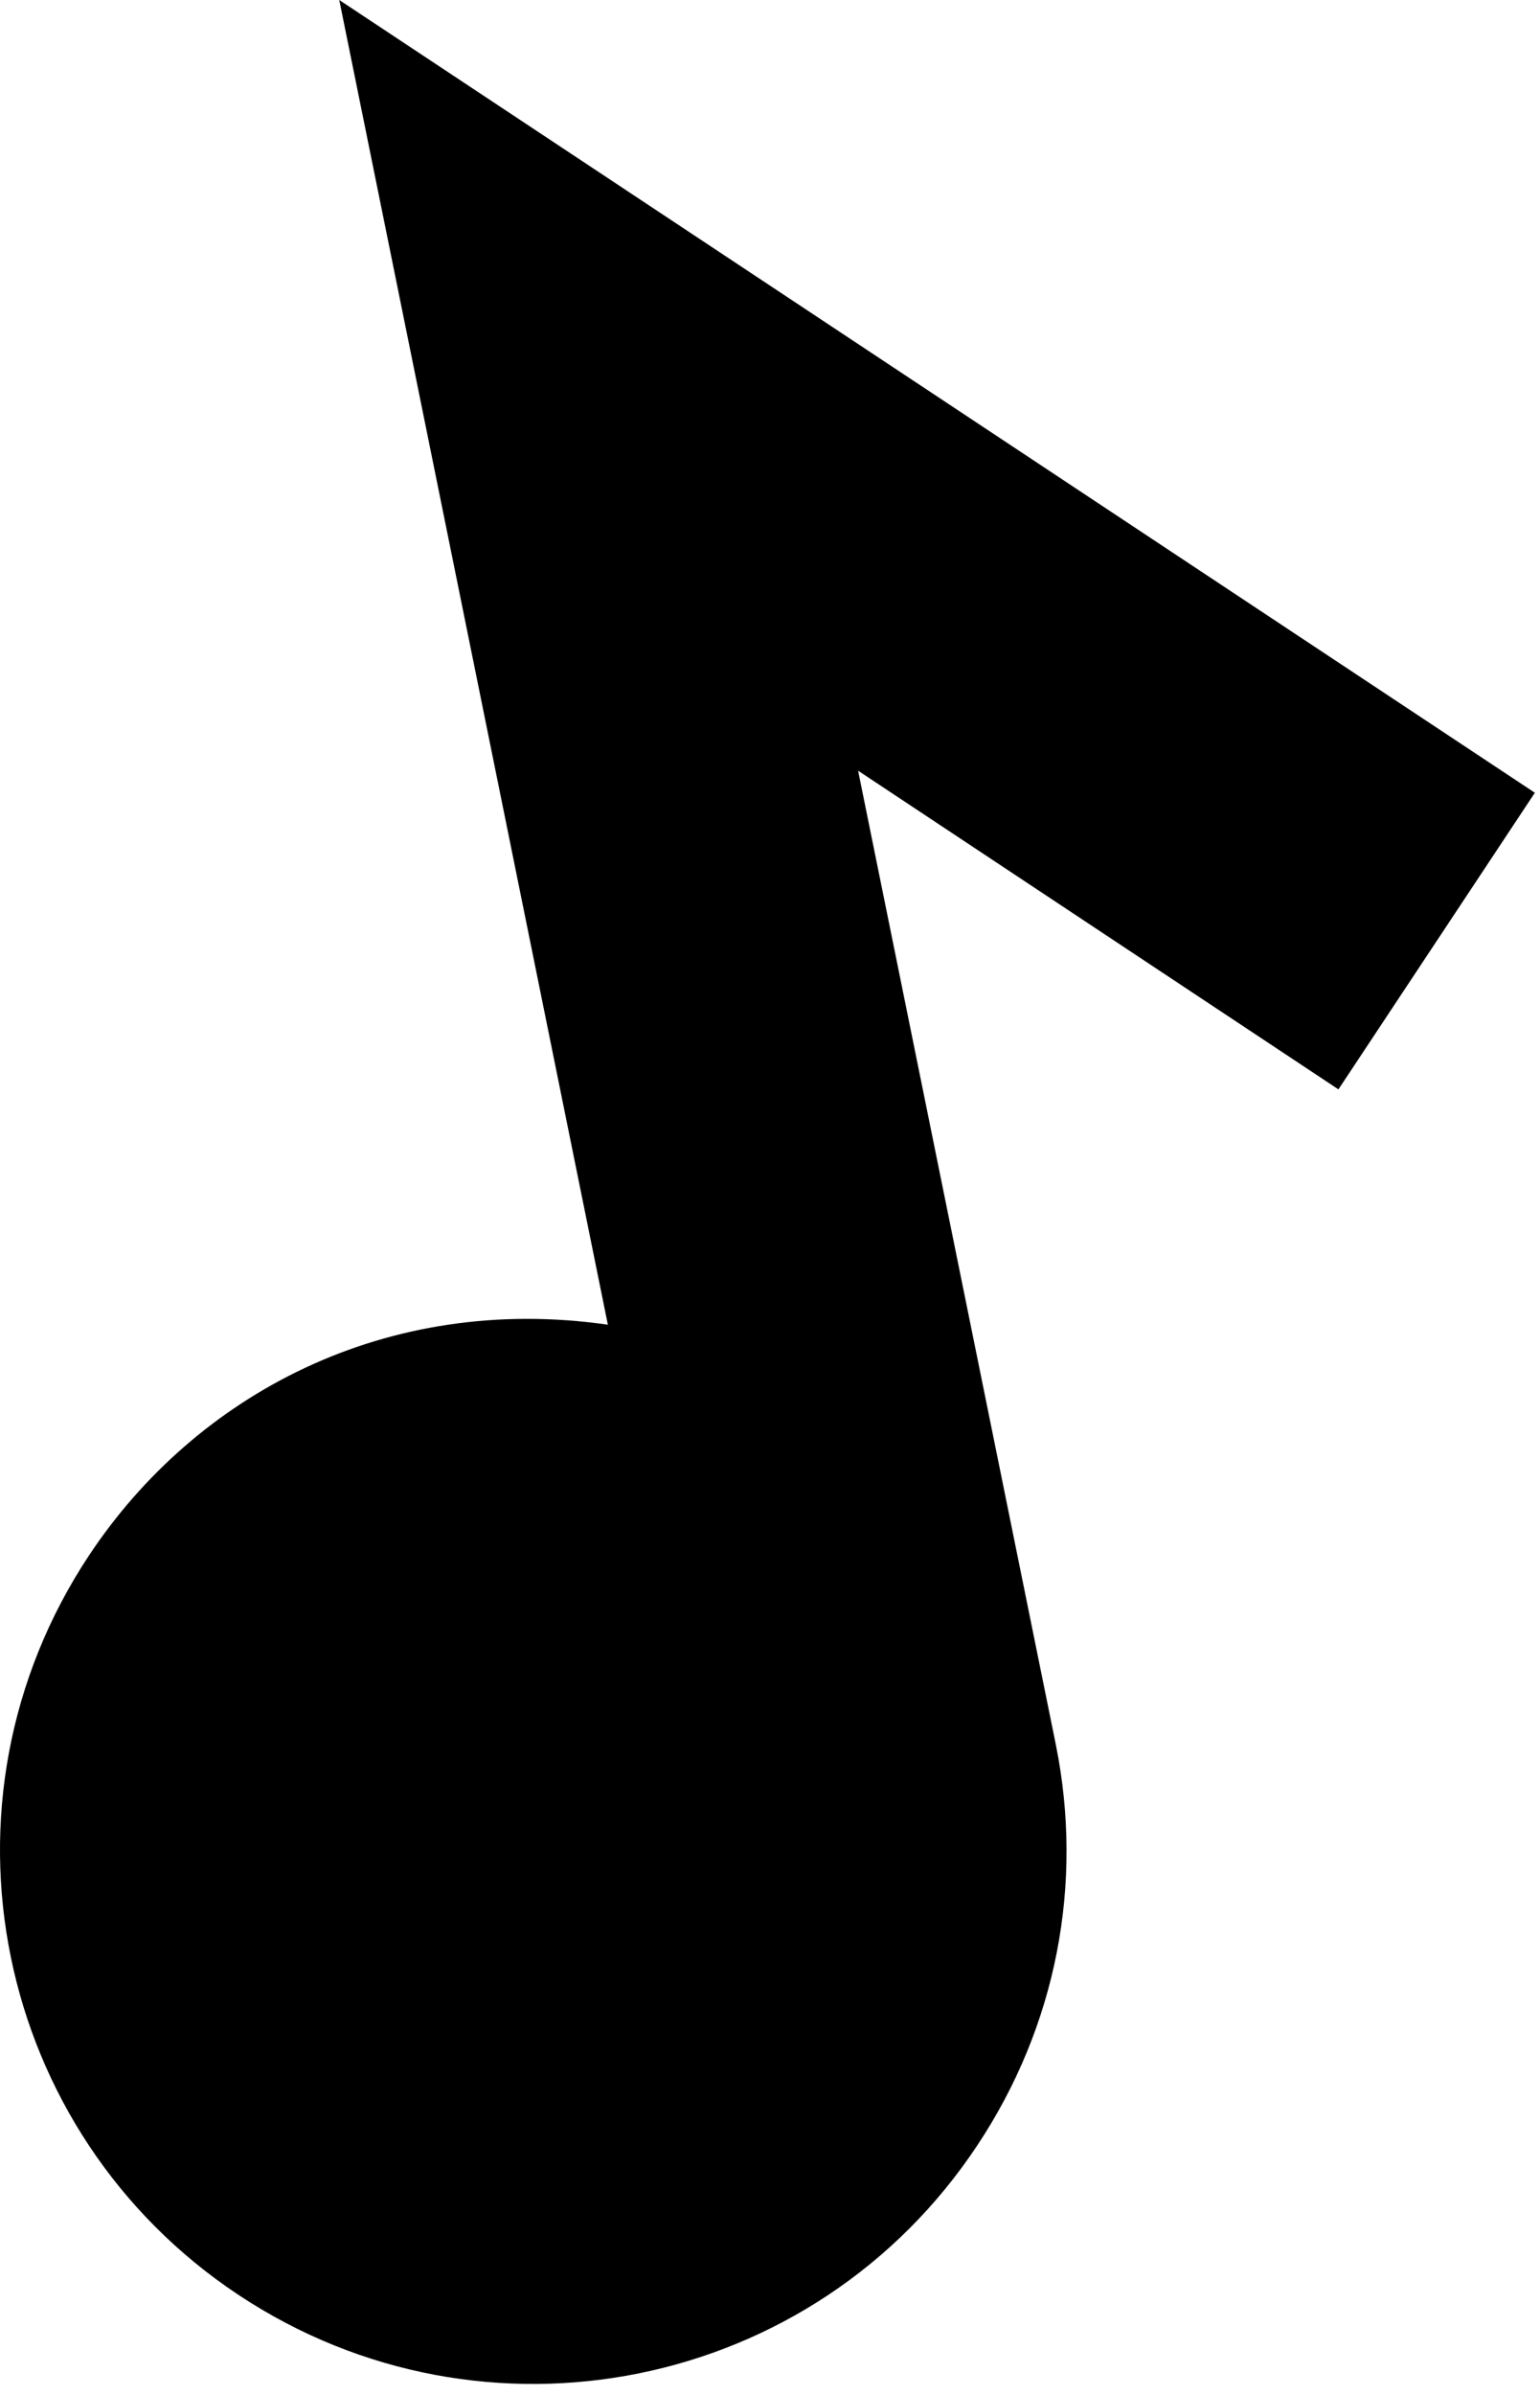 <svg width="130" height="202" viewBox="0 0 130 202" fill="none" xmlns="http://www.w3.org/2000/svg">
<path d="M20.158 193.594C40.851 207.294 68.758 201.713 82.516 180.938C89.166 170.918 91.51 158.907 89.122 147.129L72.437 65.01L112.984 91.89L129.566 66.87L28.639 0L51.313 111.739C32.609 109.055 16.514 117.613 7.501 131.221C-6.286 152.04 -0.493 179.918 20.158 193.594Z" fill="black"/>
</svg>

